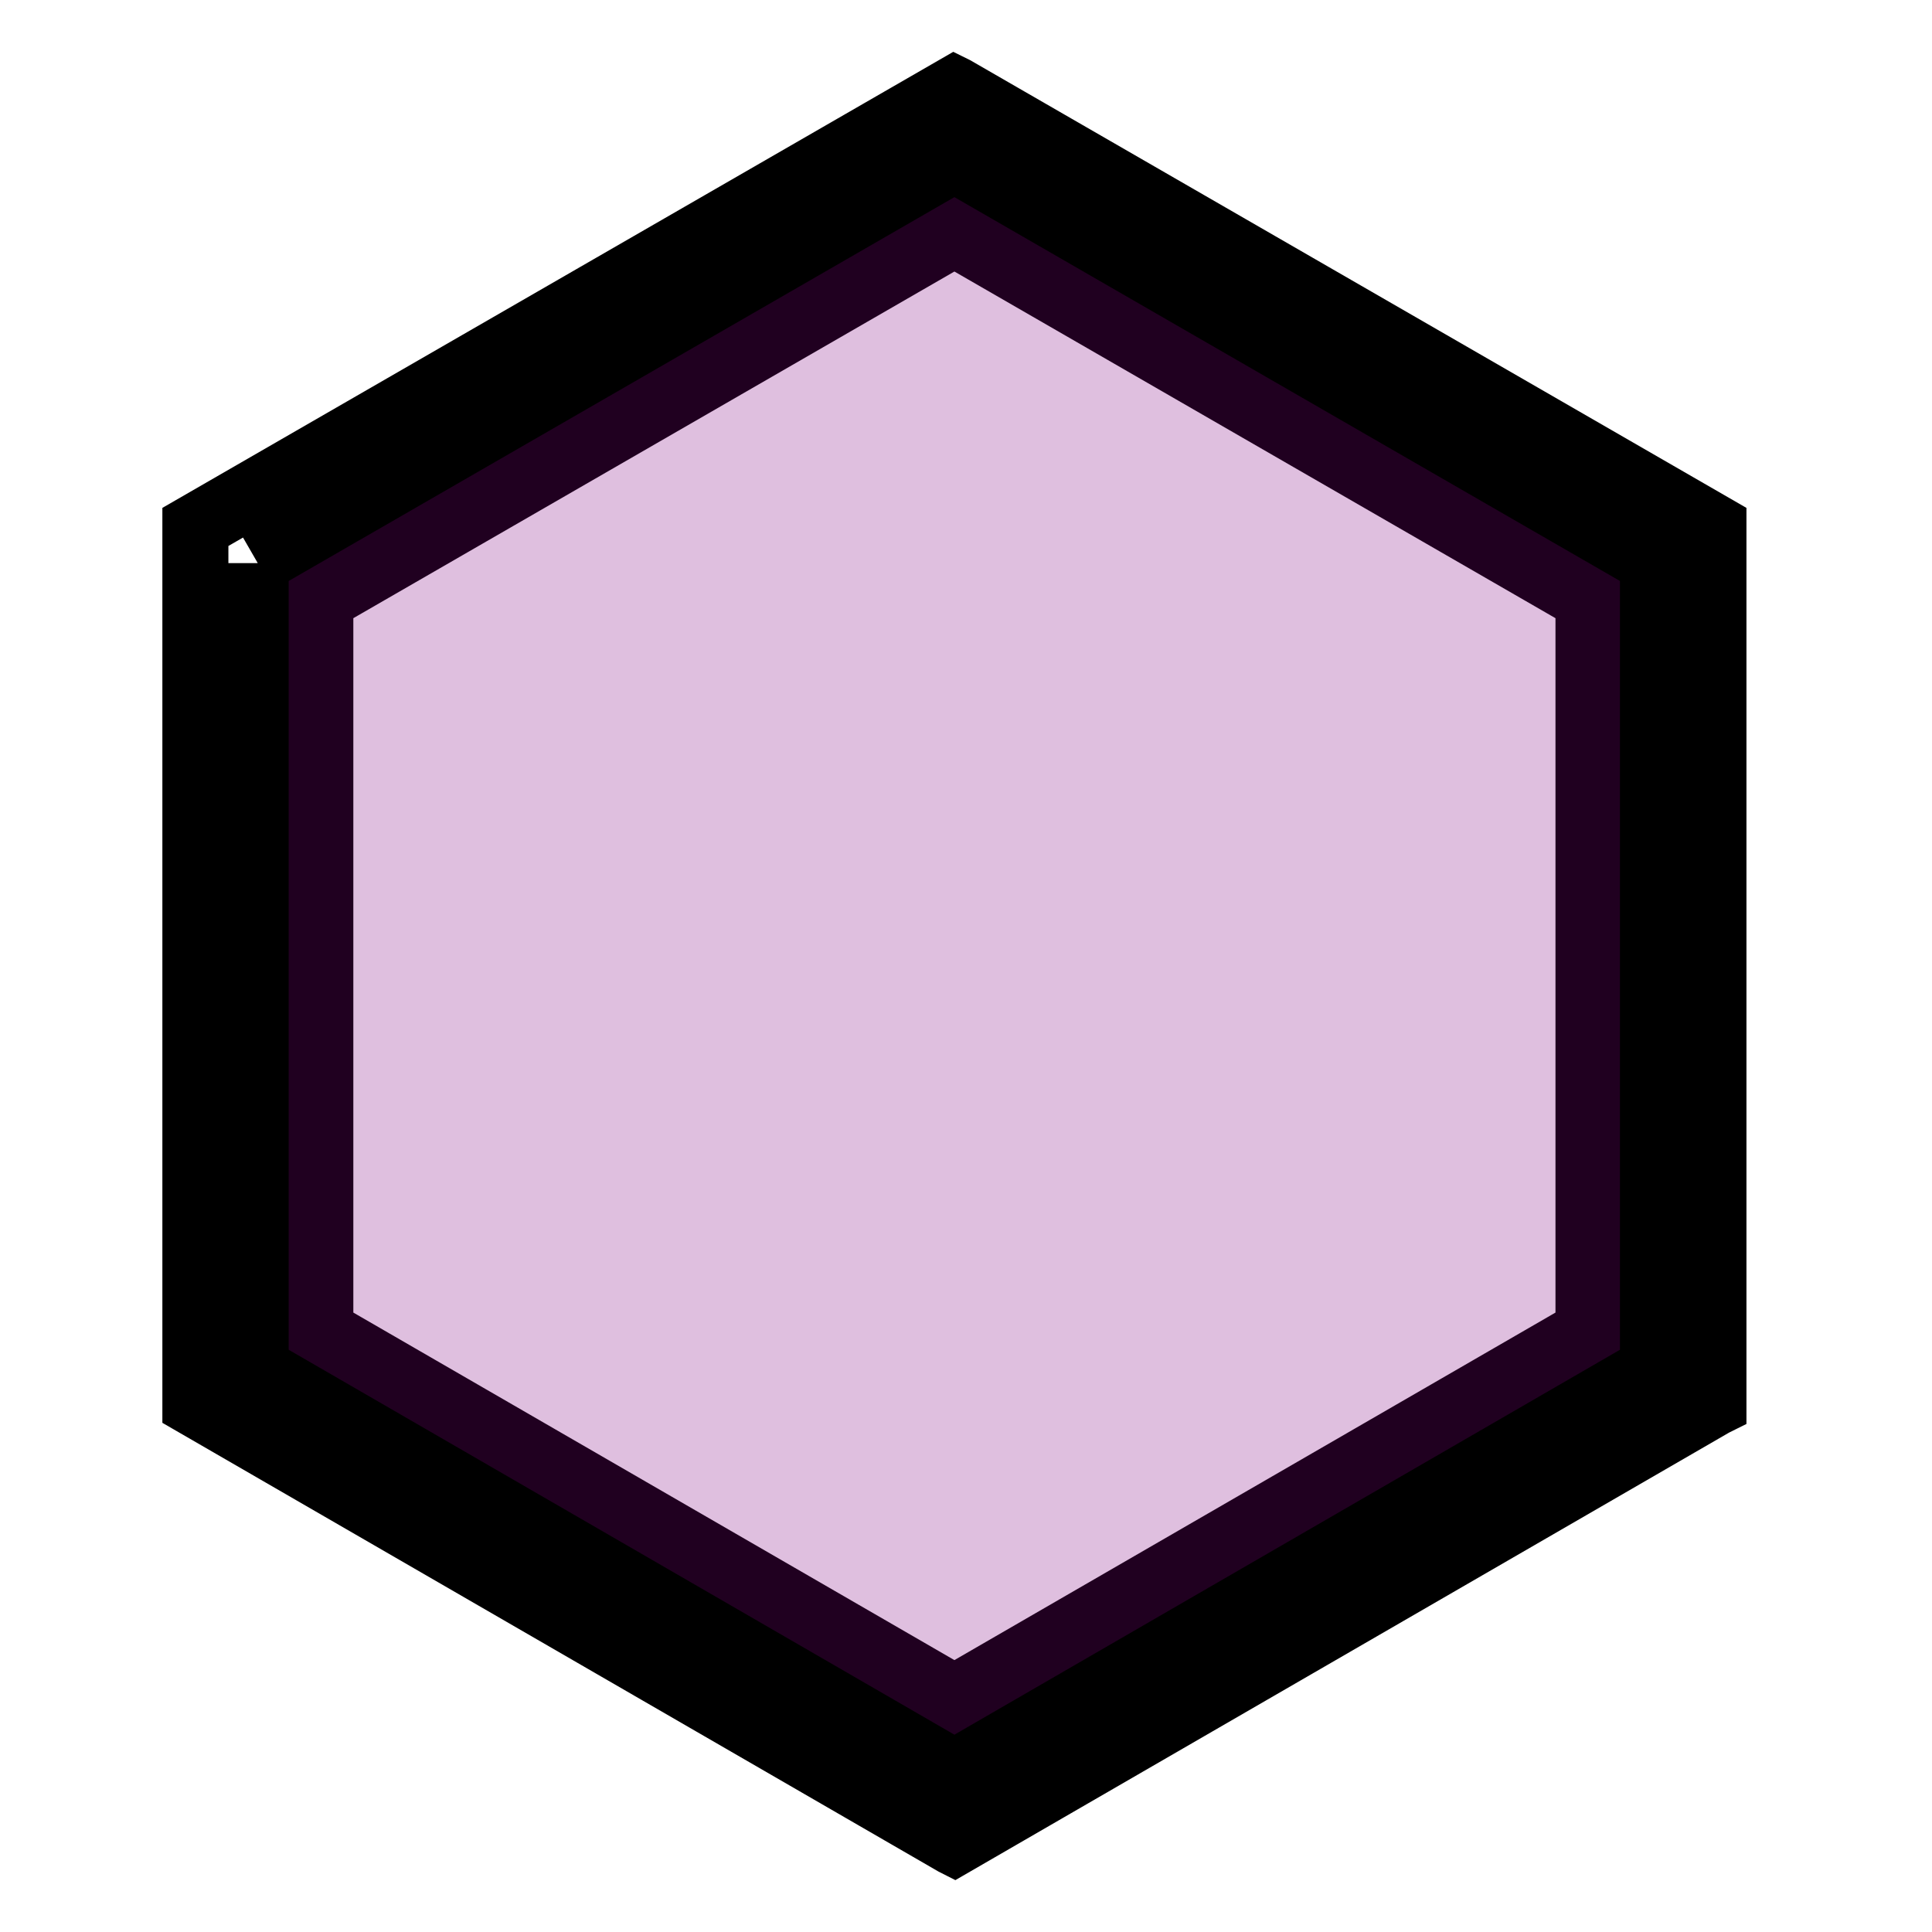 <svg id="changeColor" fill="#DC7633" xmlns="http://www.w3.org/2000/svg"
  xmlns:xlink="http://www.w3.org/1999/xlink" width="200" zoomAndPan="magnify"
  viewBox="0 0 375 375" height="200" preserveAspectRatio="xMidYMid meet" version="1.0">
  <defs>
    <path id="pathAttribute"
      d="M 37.5 16.859 L 333 16.859 L 333 358.109 L 37.5 358.109 Z M 37.5 16.859 "
      stroke-width="12" stroke="#000000" fill="blue"></path>
  </defs>
  <g>
    <path id="pathAttribute"
      d="M 185.25 358.109 L 185.035 358 L 37.516 272.707 L 37.516 102.047 L 185.25 16.859 L 185.465 16.965 L 332.984 102.047 L 332.984 272.672 L 332.773 272.777 Z M 38.332 272.211 L 185.25 357.184 L 332.168 272.211 L 332.168 102.508 L 185.25 17.785 L 38.332 102.508 Z M 185.25 330.117 L 185.035 330.008 L 61.766 258.691 L 61.766 116.062 L 185.25 44.852 L 308.734 116.062 L 308.734 258.691 L 308.523 258.801 Z M 62.582 258.23 L 185.25 329.156 L 307.918 258.23 L 307.918 116.523 L 185.25 45.777 L 62.582 116.523 Z M 62.582 258.23 "
      fill-opacity=".5" fill-rule="nonzero" stroke-width="12" stroke="#000000" fill="red"></path>
  </g>
  <path id="pathAttribute"
    d="M 50.031 109.301 L 185.25 31.336 L 320.434 109.301 L 320.434 265.449 L 185.25 343.633 L 50.031 265.449 L 50.031 109.301 "
    fill-opacity=".25" fill-rule="nonzero" stroke-width="12" stroke="#000000" fill="purple"></path>
  <g id="inner-icon" transform="translate(85, 75)">
    <svg xmlns="http://www.w3.org/2000/svg" width="0" height="0" fill="currentColor"
      class="bi bi-hexagon" viewBox="0 0 16 16" id="IconChangeColor">
      <path
        d="M14 4.577v6.846L8 15l-6-3.577V4.577L8 1l6 3.577zM8.5.134a1 1 0 0 0-1 0l-6 3.577a1 1 0 0 0-.5.866v6.846a1 1 0 0 0 .5.866l6 3.577a1 1 0 0 0 1 0l6-3.577a1 1 0 0 0 .5-.866V4.577a1 1 0 0 0-.5-.866L8.5.134z"
        id="mainIconPathAttribute"></path>
    </svg>
  </g>
</svg>